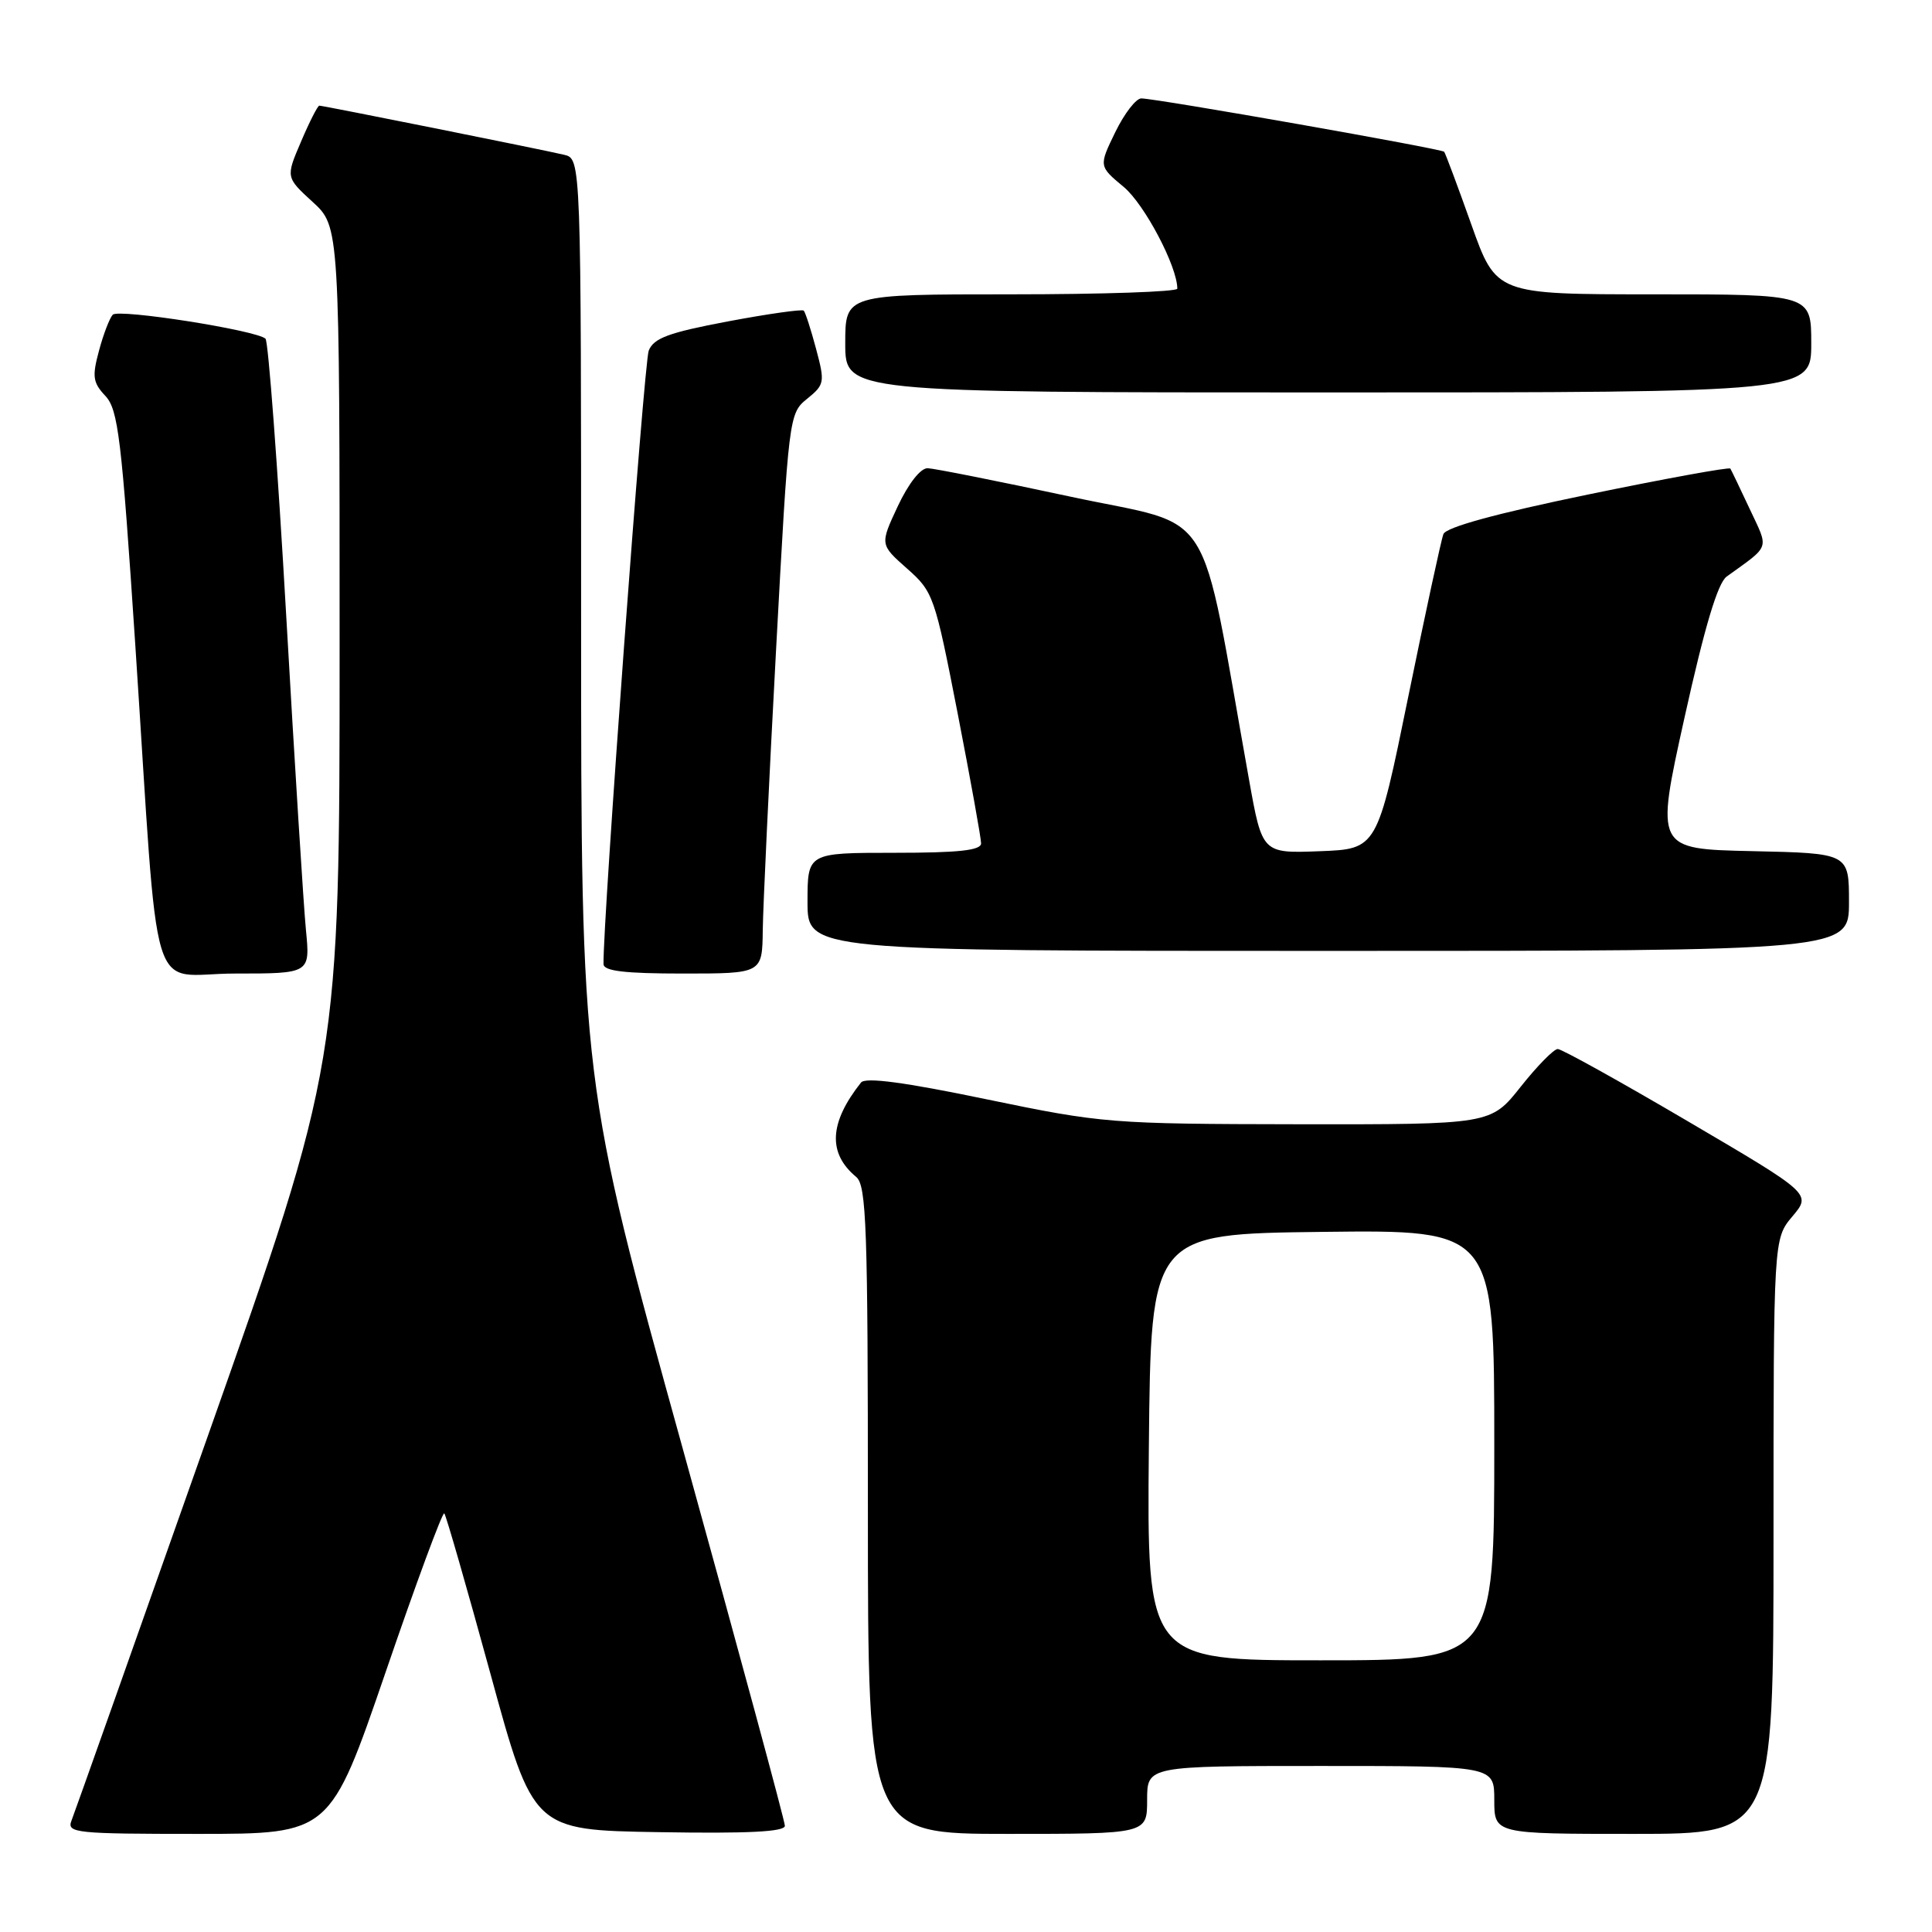 <?xml version="1.0" encoding="UTF-8" standalone="no"?>
<!DOCTYPE svg PUBLIC "-//W3C//DTD SVG 1.1//EN" "http://www.w3.org/Graphics/SVG/1.1/DTD/svg11.dtd" >
<svg xmlns="http://www.w3.org/2000/svg" xmlns:xlink="http://www.w3.org/1999/xlink" version="1.1" viewBox="0 0 256 256">
 <g >
 <path fill="currentColor"
d=" M 51.10 221.56 C 55.14 209.76 58.64 200.30 58.87 200.53 C 59.10 200.76 61.84 210.30 64.97 221.72 C 70.65 242.50 70.65 242.50 87.32 242.77 C 99.13 242.97 104.00 242.72 104.00 241.93 C 104.00 241.31 97.92 218.88 90.50 192.07 C 77.00 143.34 77.00 143.34 77.00 82.19 C 77.00 21.04 77.00 21.04 74.75 20.51 C 71.90 19.83 42.82 14.00 42.31 14.00 C 42.10 14.00 41.01 16.13 39.90 18.74 C 37.86 23.49 37.86 23.49 41.43 26.76 C 45.00 30.03 45.00 30.03 45.00 85.42 C 45.00 140.81 45.00 140.81 27.58 190.16 C 18.00 217.30 9.85 240.29 9.47 241.25 C 8.83 242.88 10.02 243.00 26.26 243.00 C 43.74 243.00 43.74 243.00 51.10 221.56 Z  M 152.00 238.50 C 152.00 234.00 152.00 234.00 175.00 234.00 C 198.00 234.00 198.00 234.00 198.00 238.50 C 198.00 243.00 198.00 243.00 216.50 243.00 C 235.00 243.00 235.00 243.00 235.00 203.58 C 235.00 164.15 235.00 164.15 237.51 161.17 C 240.02 158.19 240.02 158.19 223.69 148.60 C 214.71 143.32 206.93 139.00 206.41 139.00 C 205.89 139.00 203.68 141.25 201.50 144.00 C 197.54 149.00 197.54 149.00 172.02 148.97 C 147.14 148.93 146.11 148.85 130.71 145.66 C 119.86 143.40 114.67 142.71 114.09 143.44 C 109.87 148.77 109.66 152.81 113.45 155.95 C 114.81 157.08 115.00 162.56 115.00 200.12 C 115.00 243.00 115.00 243.00 133.50 243.00 C 152.00 243.00 152.00 243.00 152.00 238.50 Z  M 40.54 123.25 C 40.23 120.09 39.05 101.30 37.92 81.50 C 36.79 61.70 35.55 45.22 35.18 44.88 C 33.94 43.75 15.71 40.89 14.94 41.70 C 14.53 42.14 13.70 44.28 13.12 46.46 C 12.19 49.89 12.30 50.69 13.96 52.46 C 15.66 54.27 16.11 58.00 17.93 85.50 C 21.16 134.46 19.50 129.00 31.13 129.00 C 41.10 129.00 41.10 129.00 40.54 123.25 Z  M 101.07 123.25 C 101.11 120.09 101.90 103.39 102.83 86.15 C 104.51 55.10 104.54 54.79 106.95 52.84 C 109.27 50.96 109.32 50.66 108.13 46.21 C 107.45 43.65 106.71 41.38 106.50 41.16 C 106.28 40.95 101.75 41.59 96.44 42.59 C 88.60 44.07 86.62 44.80 85.96 46.46 C 85.33 48.05 79.86 122.30 79.97 127.75 C 79.99 128.67 82.78 129.00 90.50 129.00 C 101.00 129.00 101.00 129.00 101.07 123.25 Z  M 245.00 119.53 C 245.00 113.06 245.00 113.06 232.17 112.78 C 219.35 112.50 219.35 112.50 223.21 95.07 C 225.87 83.06 227.61 77.25 228.79 76.40 C 234.65 72.17 234.40 72.89 231.85 67.45 C 230.58 64.73 229.42 62.32 229.28 62.09 C 229.14 61.87 220.64 63.42 210.41 65.53 C 198.26 68.04 191.61 69.86 191.26 70.77 C 190.96 71.54 188.87 81.24 186.60 92.33 C 182.48 112.50 182.48 112.50 174.87 112.79 C 167.25 113.08 167.25 113.08 165.50 103.29 C 158.80 65.93 161.36 70.00 141.94 65.83 C 132.35 63.77 123.79 62.07 122.92 62.04 C 121.98 62.02 120.38 64.06 118.96 67.08 C 116.59 72.15 116.59 72.15 120.18 75.33 C 123.67 78.41 123.86 78.96 126.89 94.50 C 128.60 103.30 130.00 111.06 130.00 111.75 C 130.00 112.68 127.03 113.00 118.50 113.00 C 107.00 113.00 107.00 113.00 107.00 119.50 C 107.00 126.00 107.00 126.00 176.00 126.00 C 245.00 126.00 245.00 126.00 245.00 119.53 Z  M 240.00 45.50 C 240.00 39.00 240.00 39.00 219.12 39.00 C 198.25 39.00 198.25 39.00 194.96 29.75 C 193.15 24.66 191.53 20.33 191.36 20.11 C 191.06 19.72 153.53 13.10 151.24 13.04 C 150.54 13.02 148.99 15.03 147.78 17.51 C 145.59 22.02 145.59 22.02 148.91 24.78 C 151.66 27.08 156.00 35.31 156.00 38.25 C 156.00 38.66 146.10 39.00 134.00 39.00 C 112.00 39.00 112.00 39.00 112.00 45.50 C 112.00 52.00 112.00 52.00 176.00 52.00 C 240.00 52.00 240.00 52.00 240.00 45.50 Z  M 152.23 191.75 C 152.50 163.50 152.50 163.50 175.25 163.23 C 198.00 162.96 198.00 162.96 198.00 191.48 C 198.00 220.00 198.00 220.00 174.98 220.00 C 151.97 220.00 151.97 220.00 152.23 191.75 Z "/>
</g>
</svg>